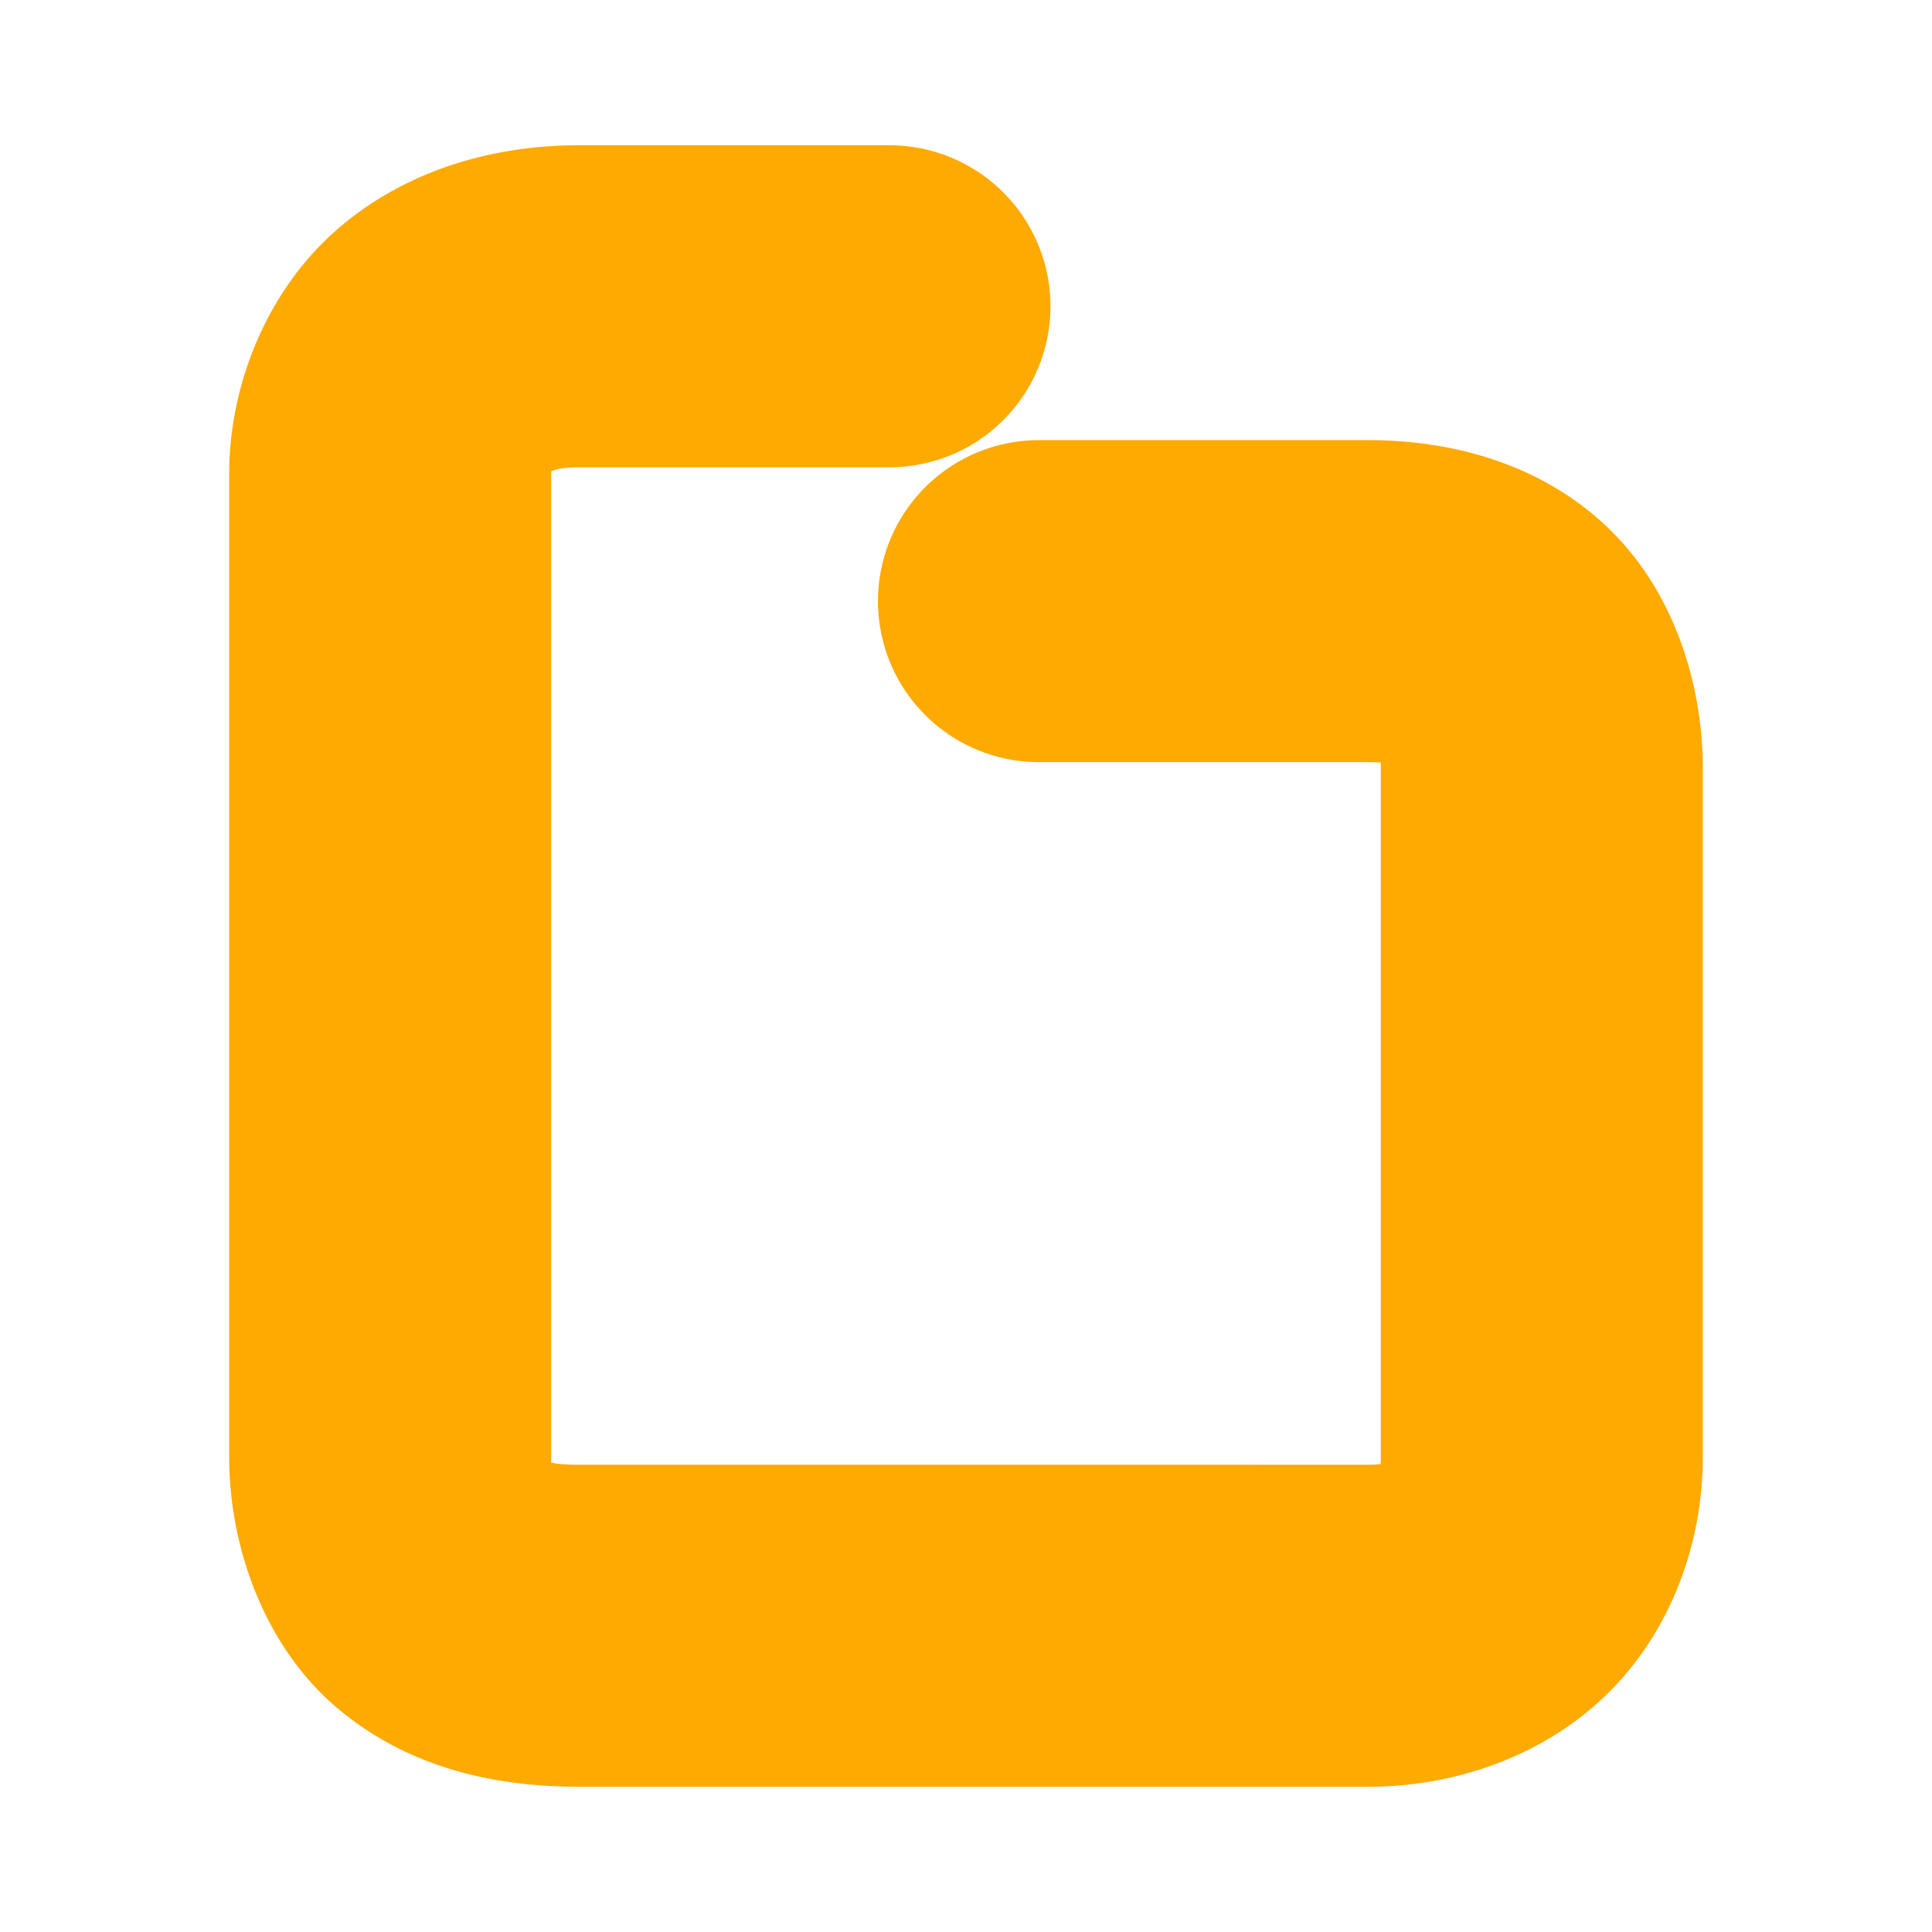 <svg xmlns="http://www.w3.org/2000/svg" width="48" height="48">
	<path d="m 14.376,3.609 c -2.158,0 -4.338,0.633 -6.025,2.113 C 6.663,7.203 5.694,9.513 5.694,11.779 v 24.42 c 0,2.299 0.915,4.753 2.705,6.254 1.79,1.501 3.957,1.938 5.977,1.938 h 19.623 c 2.205,0 4.418,-0.797 5.973,-2.346 1.555,-1.549 2.334,-3.722 2.334,-5.846 v -17.094 c 0,-2.179 -0.755,-4.5 -2.424,-6.057 -1.669,-1.557 -3.86,-2.113 -5.883,-2.113 h -8.186 a 4,4 0 0 0 -4,4 4,4 0 0 0 4,4 h 8.186 c 0.645,0 0.608,0.132 0.426,-0.037 -0.182,-0.17 -0.119,-0.405 -0.119,0.207 v 17.094 c 0,0.32 -0.045,0.242 0.02,0.178 0.065,-0.064 0.125,0.014 -0.326,0.014 H 14.376 c -0.677,0 -0.716,-0.083 -0.689,-0.057 9.36e-4,-0.055 0.008,-0.013 0.008,-0.135 v -24.42 c 0,-0.308 -0.024,-0.082 -0.068,-0.043 -0.044,0.039 0.116,-0.127 0.75,-0.127 h 7.721 a 4,4 0 0 0 4,-4 4,4 0 0 0 -4,-4 z" fill="#ffaa00"/>
</svg>

